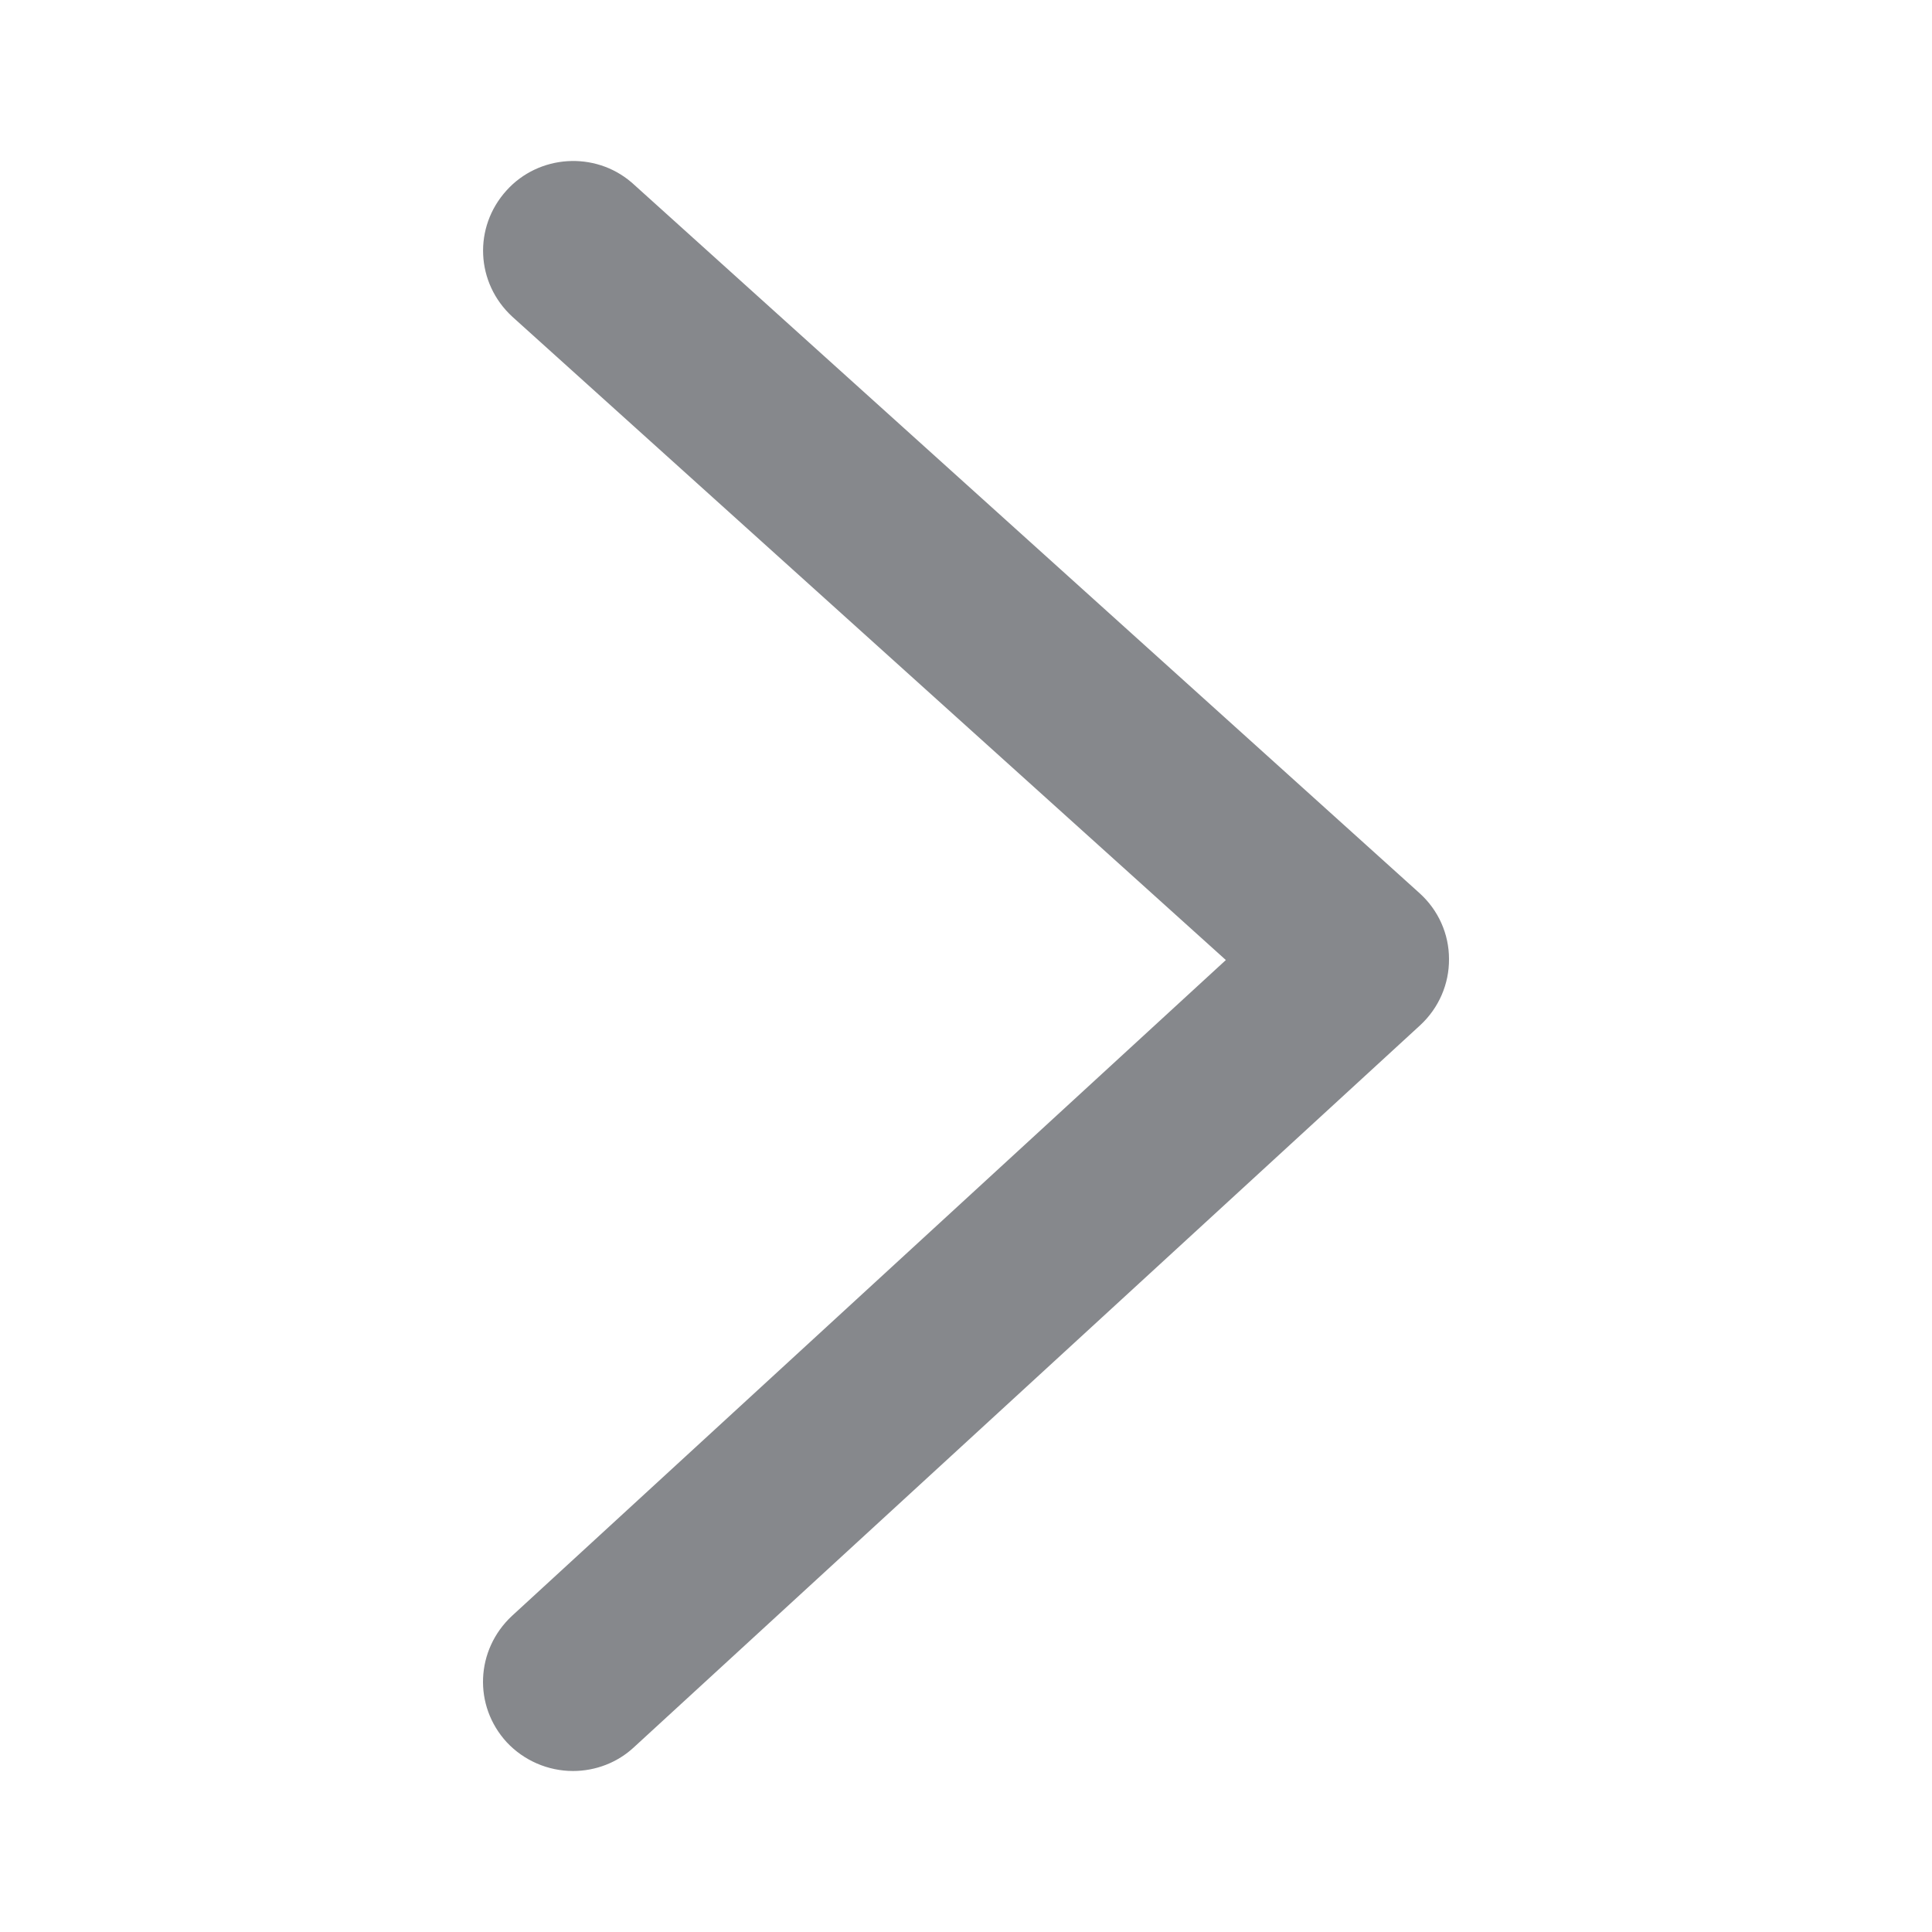 <svg width="24" height="24" viewBox="0 0 24 24" fill="none" xmlns="http://www.w3.org/2000/svg">
<path fill-rule="evenodd" clip-rule="evenodd" d="M7.118 22C6.805 22 6.507 21.869 6.296 21.644C5.877 21.189 5.907 20.495 6.36 20.073L15.228 11.926L6.366 3.936C5.909 3.517 5.877 2.823 6.293 2.365C6.694 1.921 7.388 1.875 7.844 2.265C7.853 2.274 7.862 2.279 7.87 2.288L17.634 11.095C17.868 11.306 18 11.602 18 11.912C18.003 12.222 17.874 12.521 17.643 12.735L7.876 21.704C7.673 21.894 7.401 22 7.118 22Z" fill="#86888C"/>
</svg>
